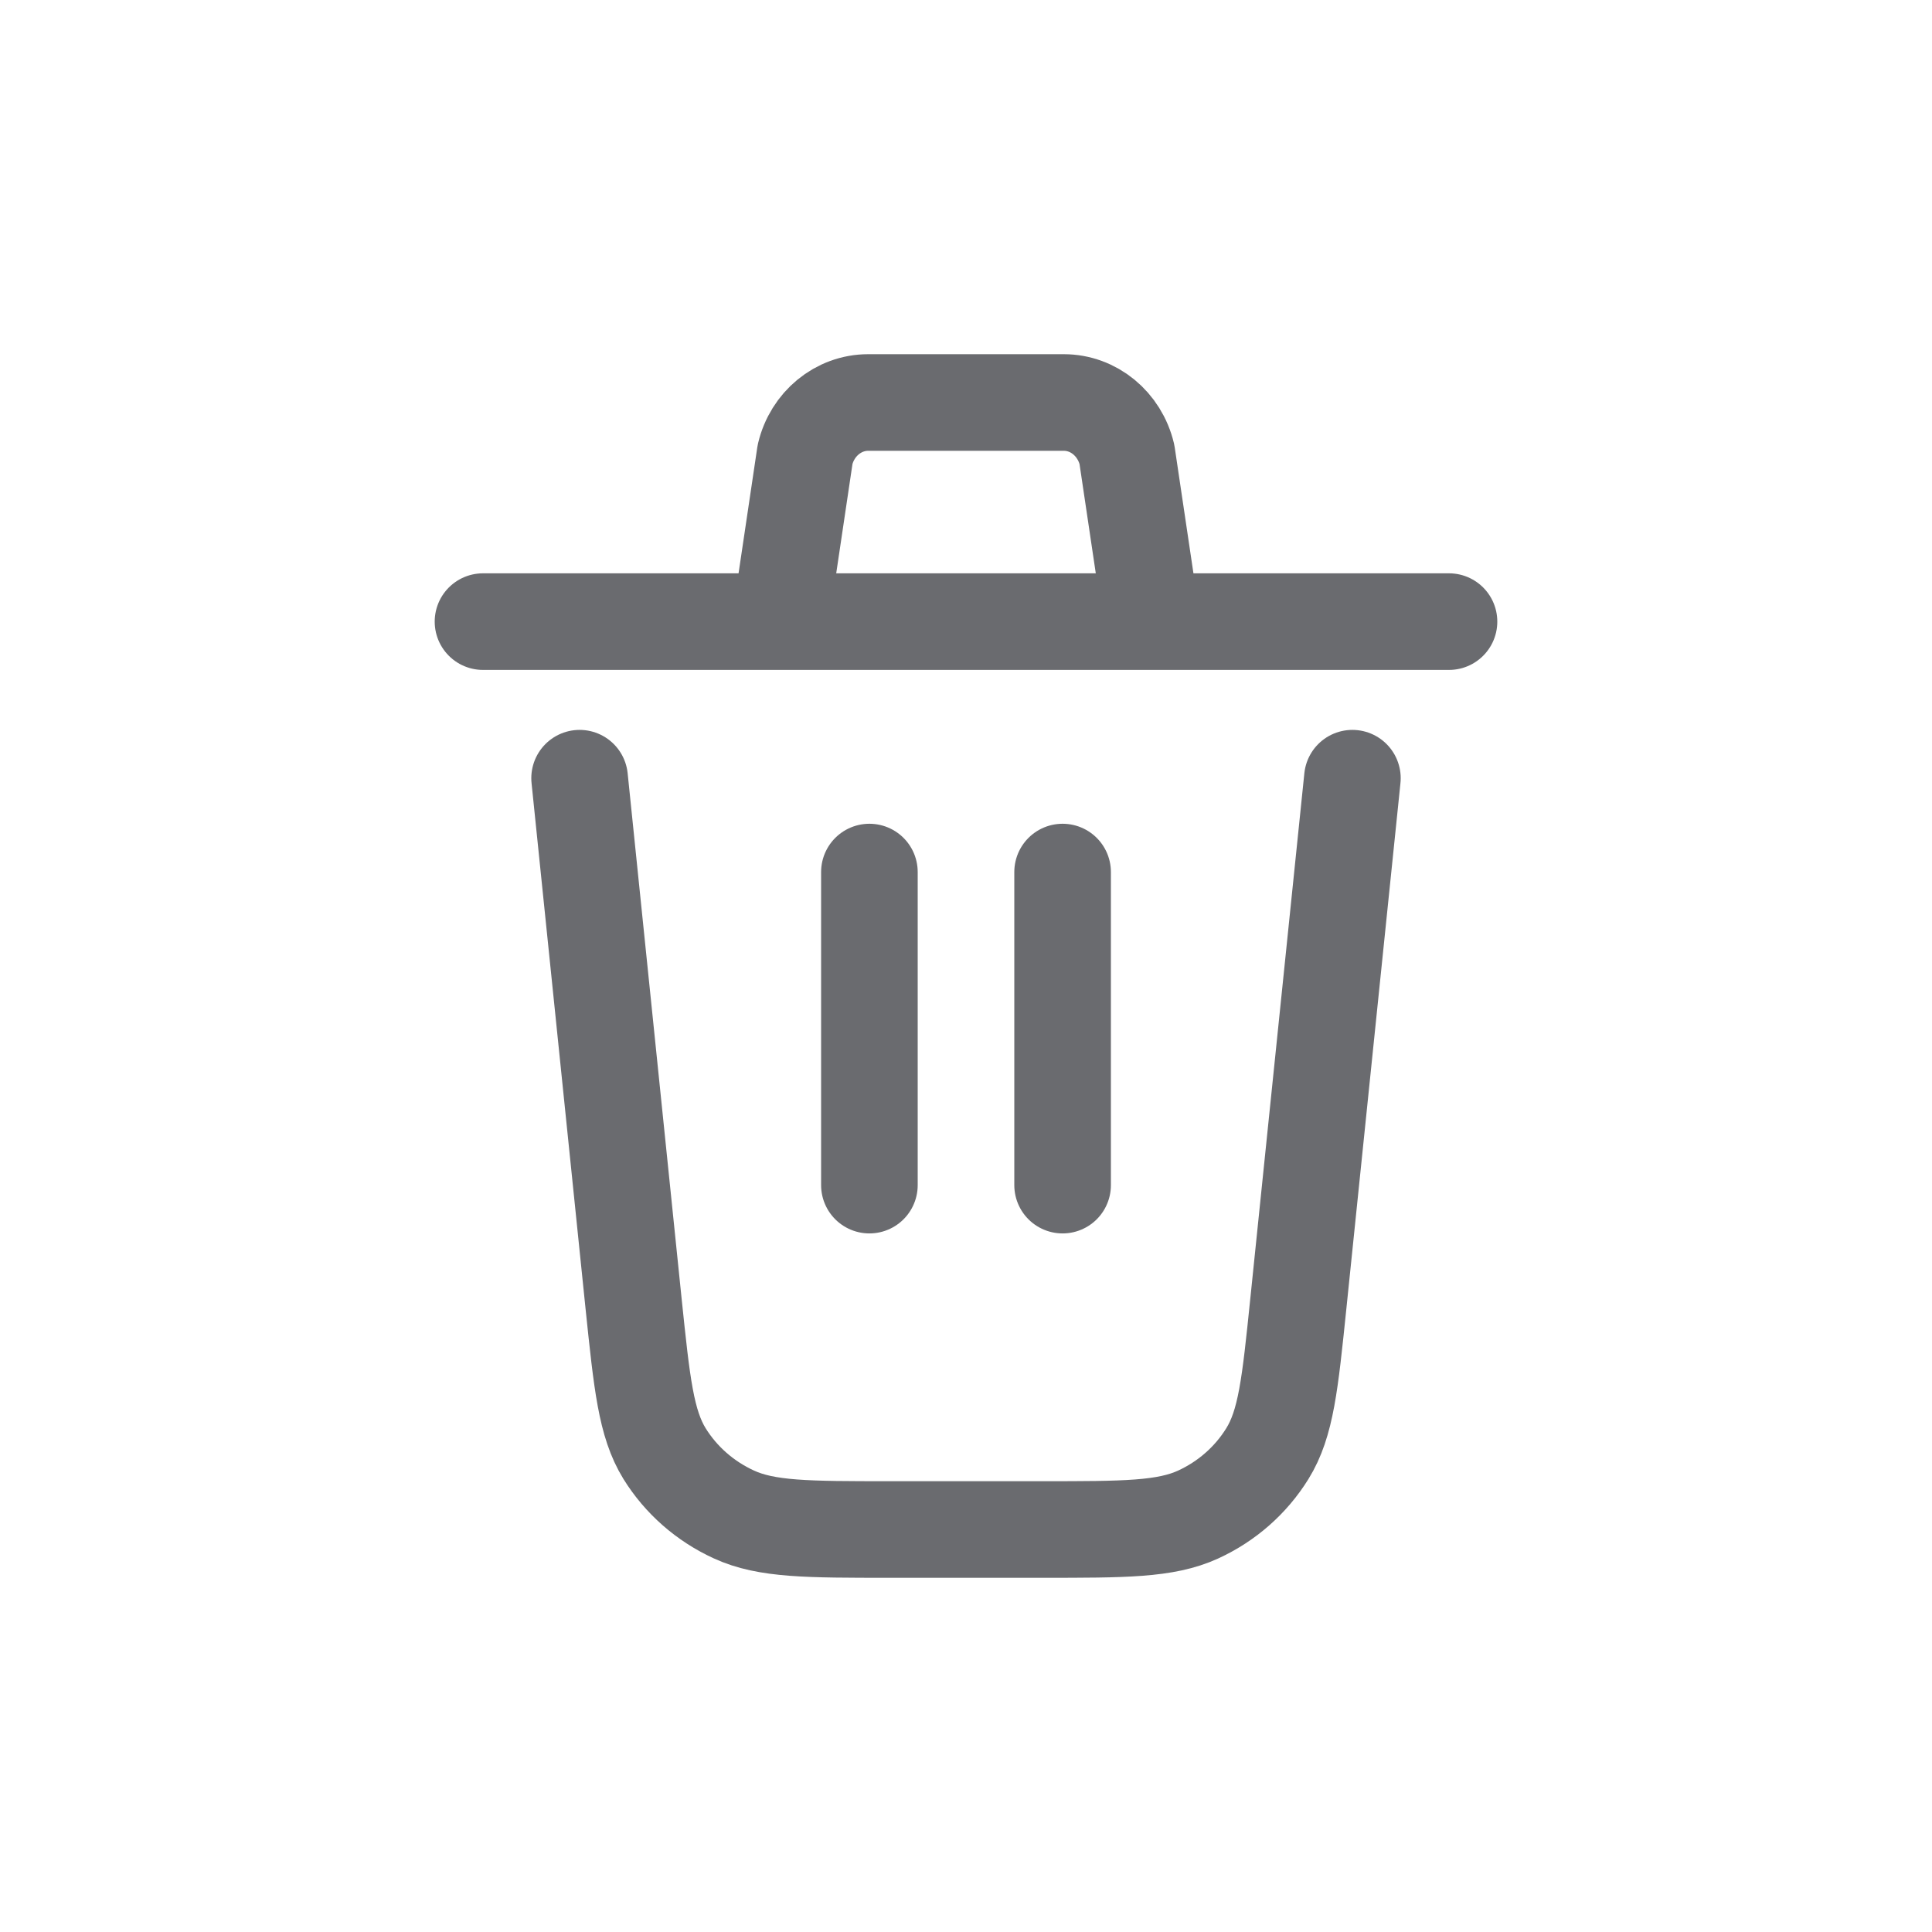 <svg width="24" height="24" viewBox="0 0 24 24" fill="none" xmlns="http://www.w3.org/2000/svg">
<path d="M16.8 9.667L16.128 16.198C16.026 17.189 15.976 17.683 15.744 18.057C15.54 18.387 15.241 18.65 14.884 18.814C14.478 19 13.968 19 12.944 19H11.056C10.033 19 9.522 19 9.116 18.813C8.758 18.649 8.459 18.386 8.255 18.057C8.025 17.683 7.974 17.189 7.871 16.198L7.2 9.667M13.2 14.722V10.833M10.8 14.722V10.833M6 7.722H9.692M9.692 7.722L10.001 5.644C10.09 5.266 10.414 5 10.785 5H13.215C13.586 5 13.909 5.266 13.999 5.644L14.308 7.722M9.692 7.722H14.308M14.308 7.722H18" stroke="#2B2D33" stroke-opacity="0.7" stroke-width="1.2" stroke-linecap="round" stroke-linejoin="round"/>
</svg>
